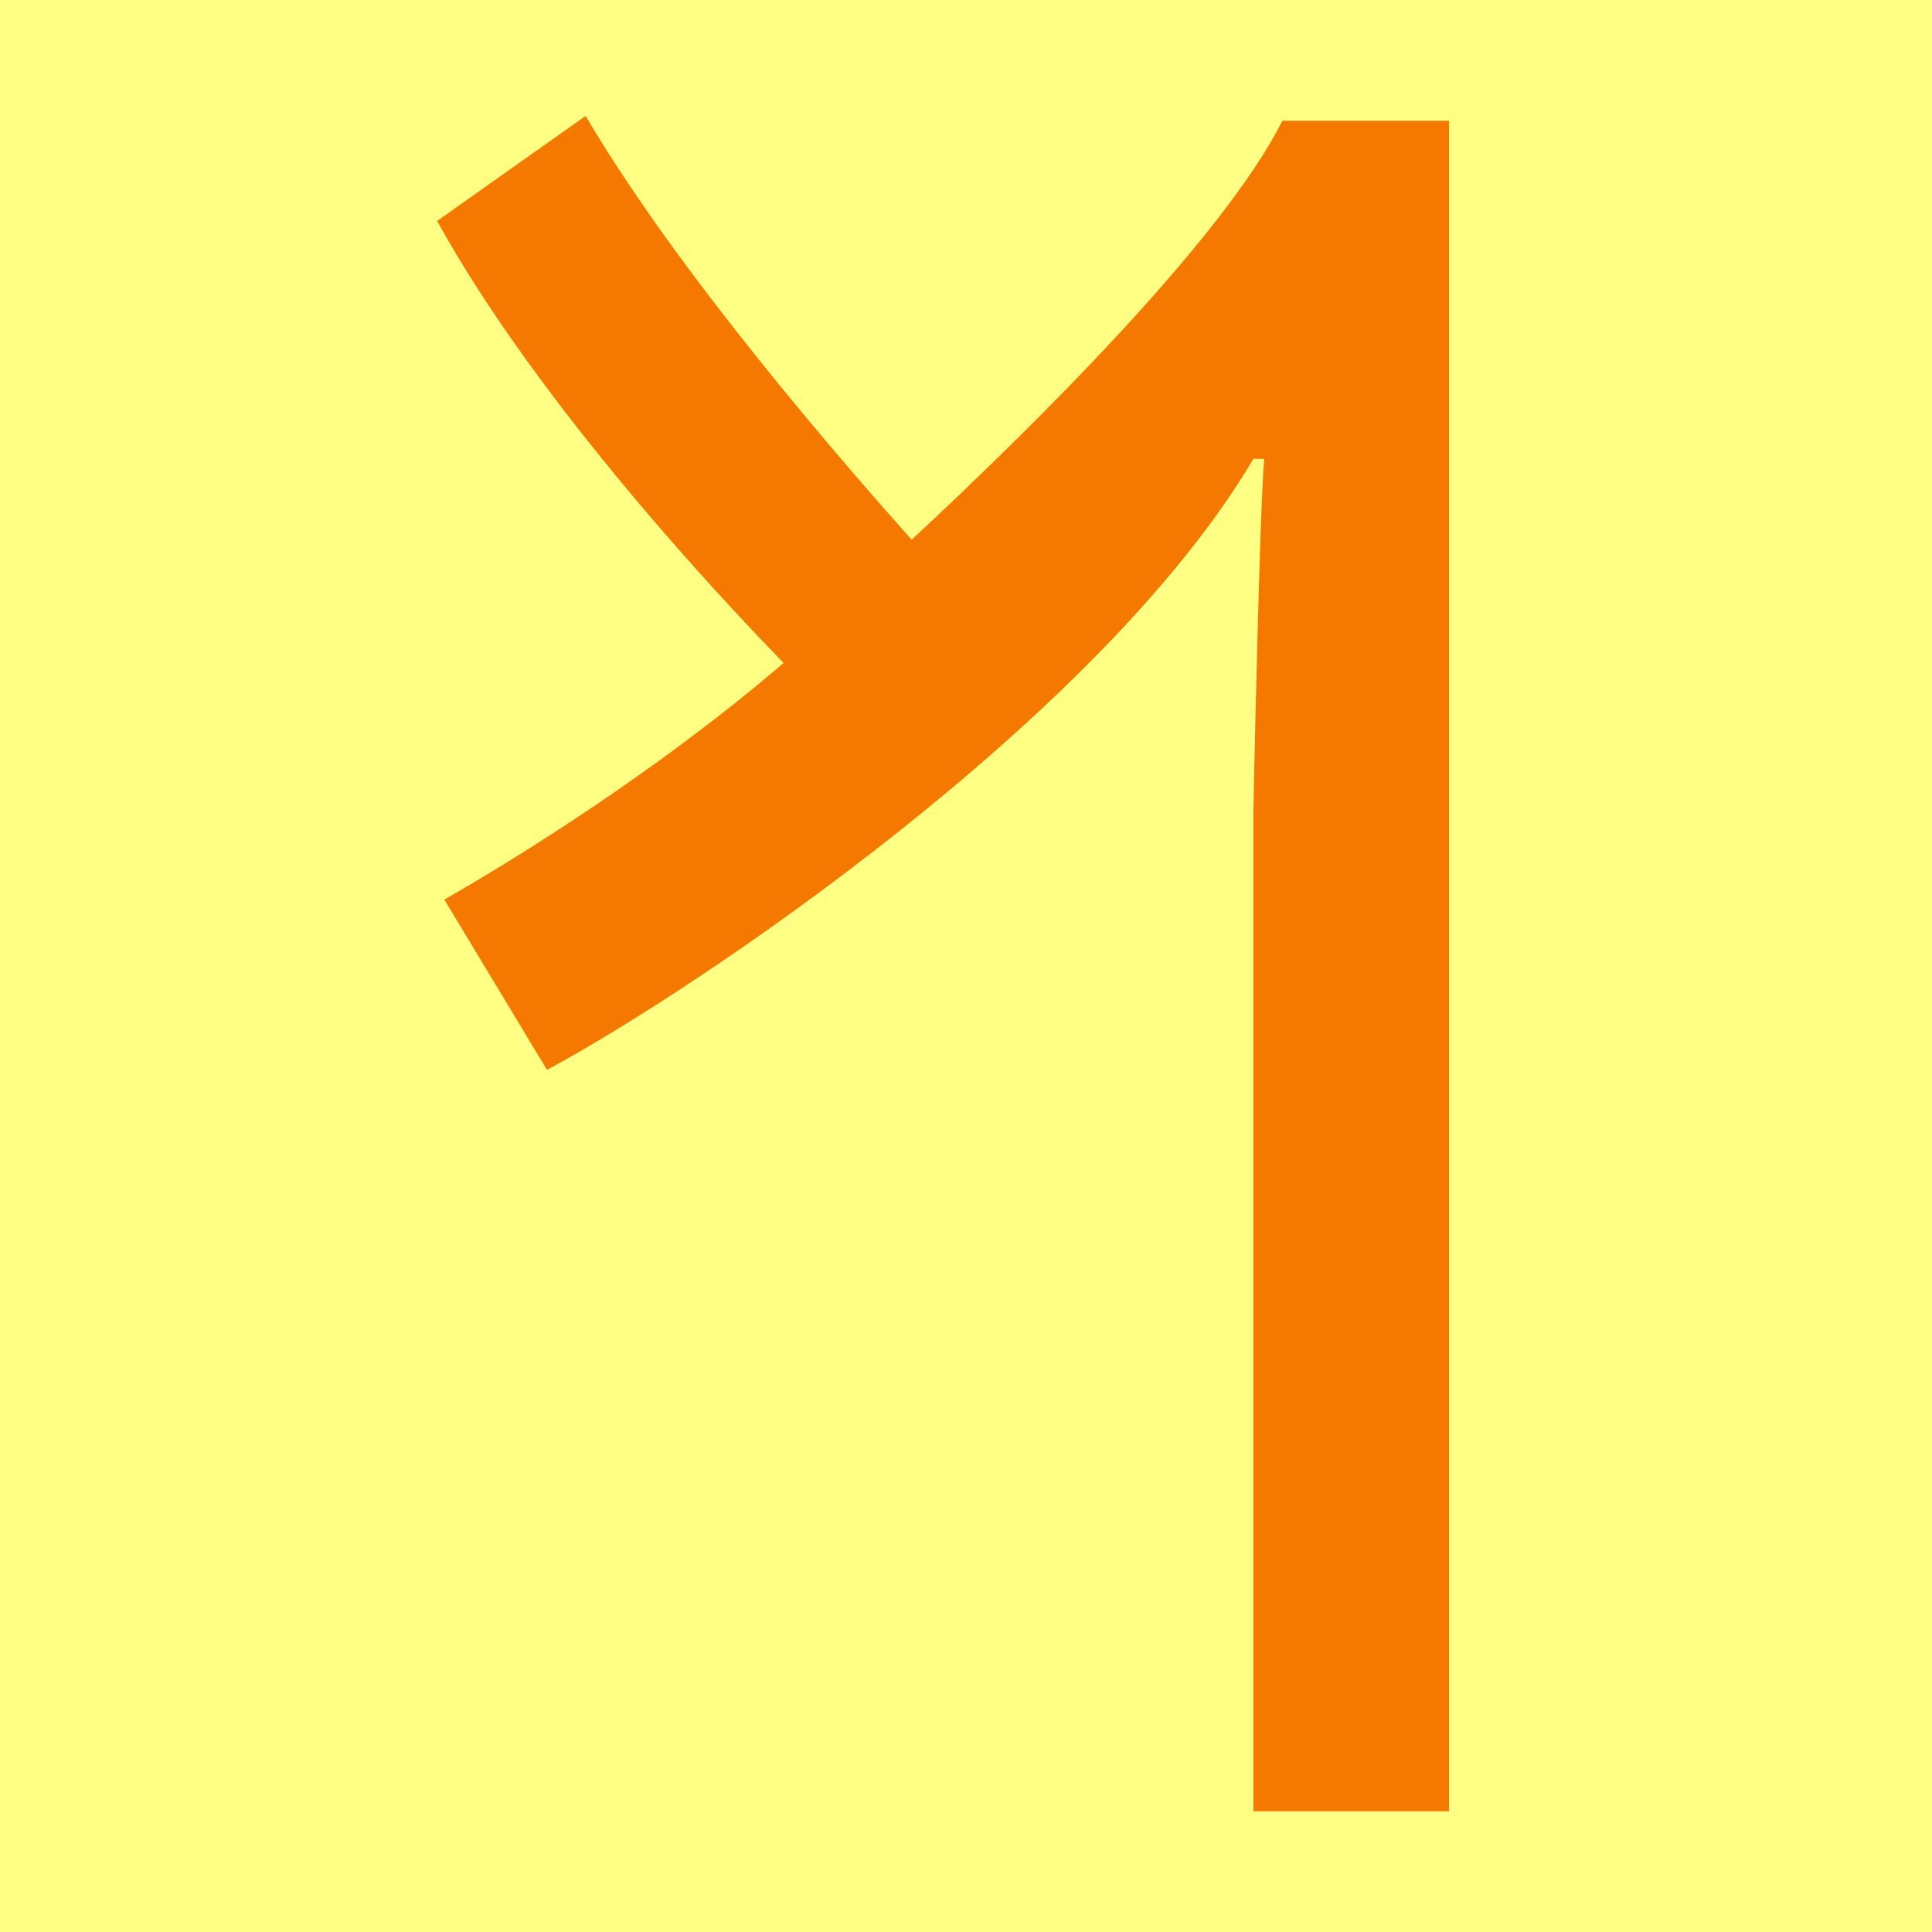<svg height="16" viewBox="0 0 16 16" width="16" xmlns="http://www.w3.org/2000/svg"><path d="m0 0h16v16h-16z" fill="#ffff83"/><path d="m10.38 6.74c0-.03.05-2.5.09-2.94h-.09c-1.27 2.15-4.62 4.4-5.85 5.06l-.85-1.41c.56-.32 1.75-1.05 2.81-1.96-.46-.47-2.02-2.12-2.87-3.66l1.23-.87c.77 1.31 2.13 2.87 2.7 3.51.99-.92 2.58-2.49 3.07-3.47h1.38v14h-1.62z" fill="#f57900"/></svg>